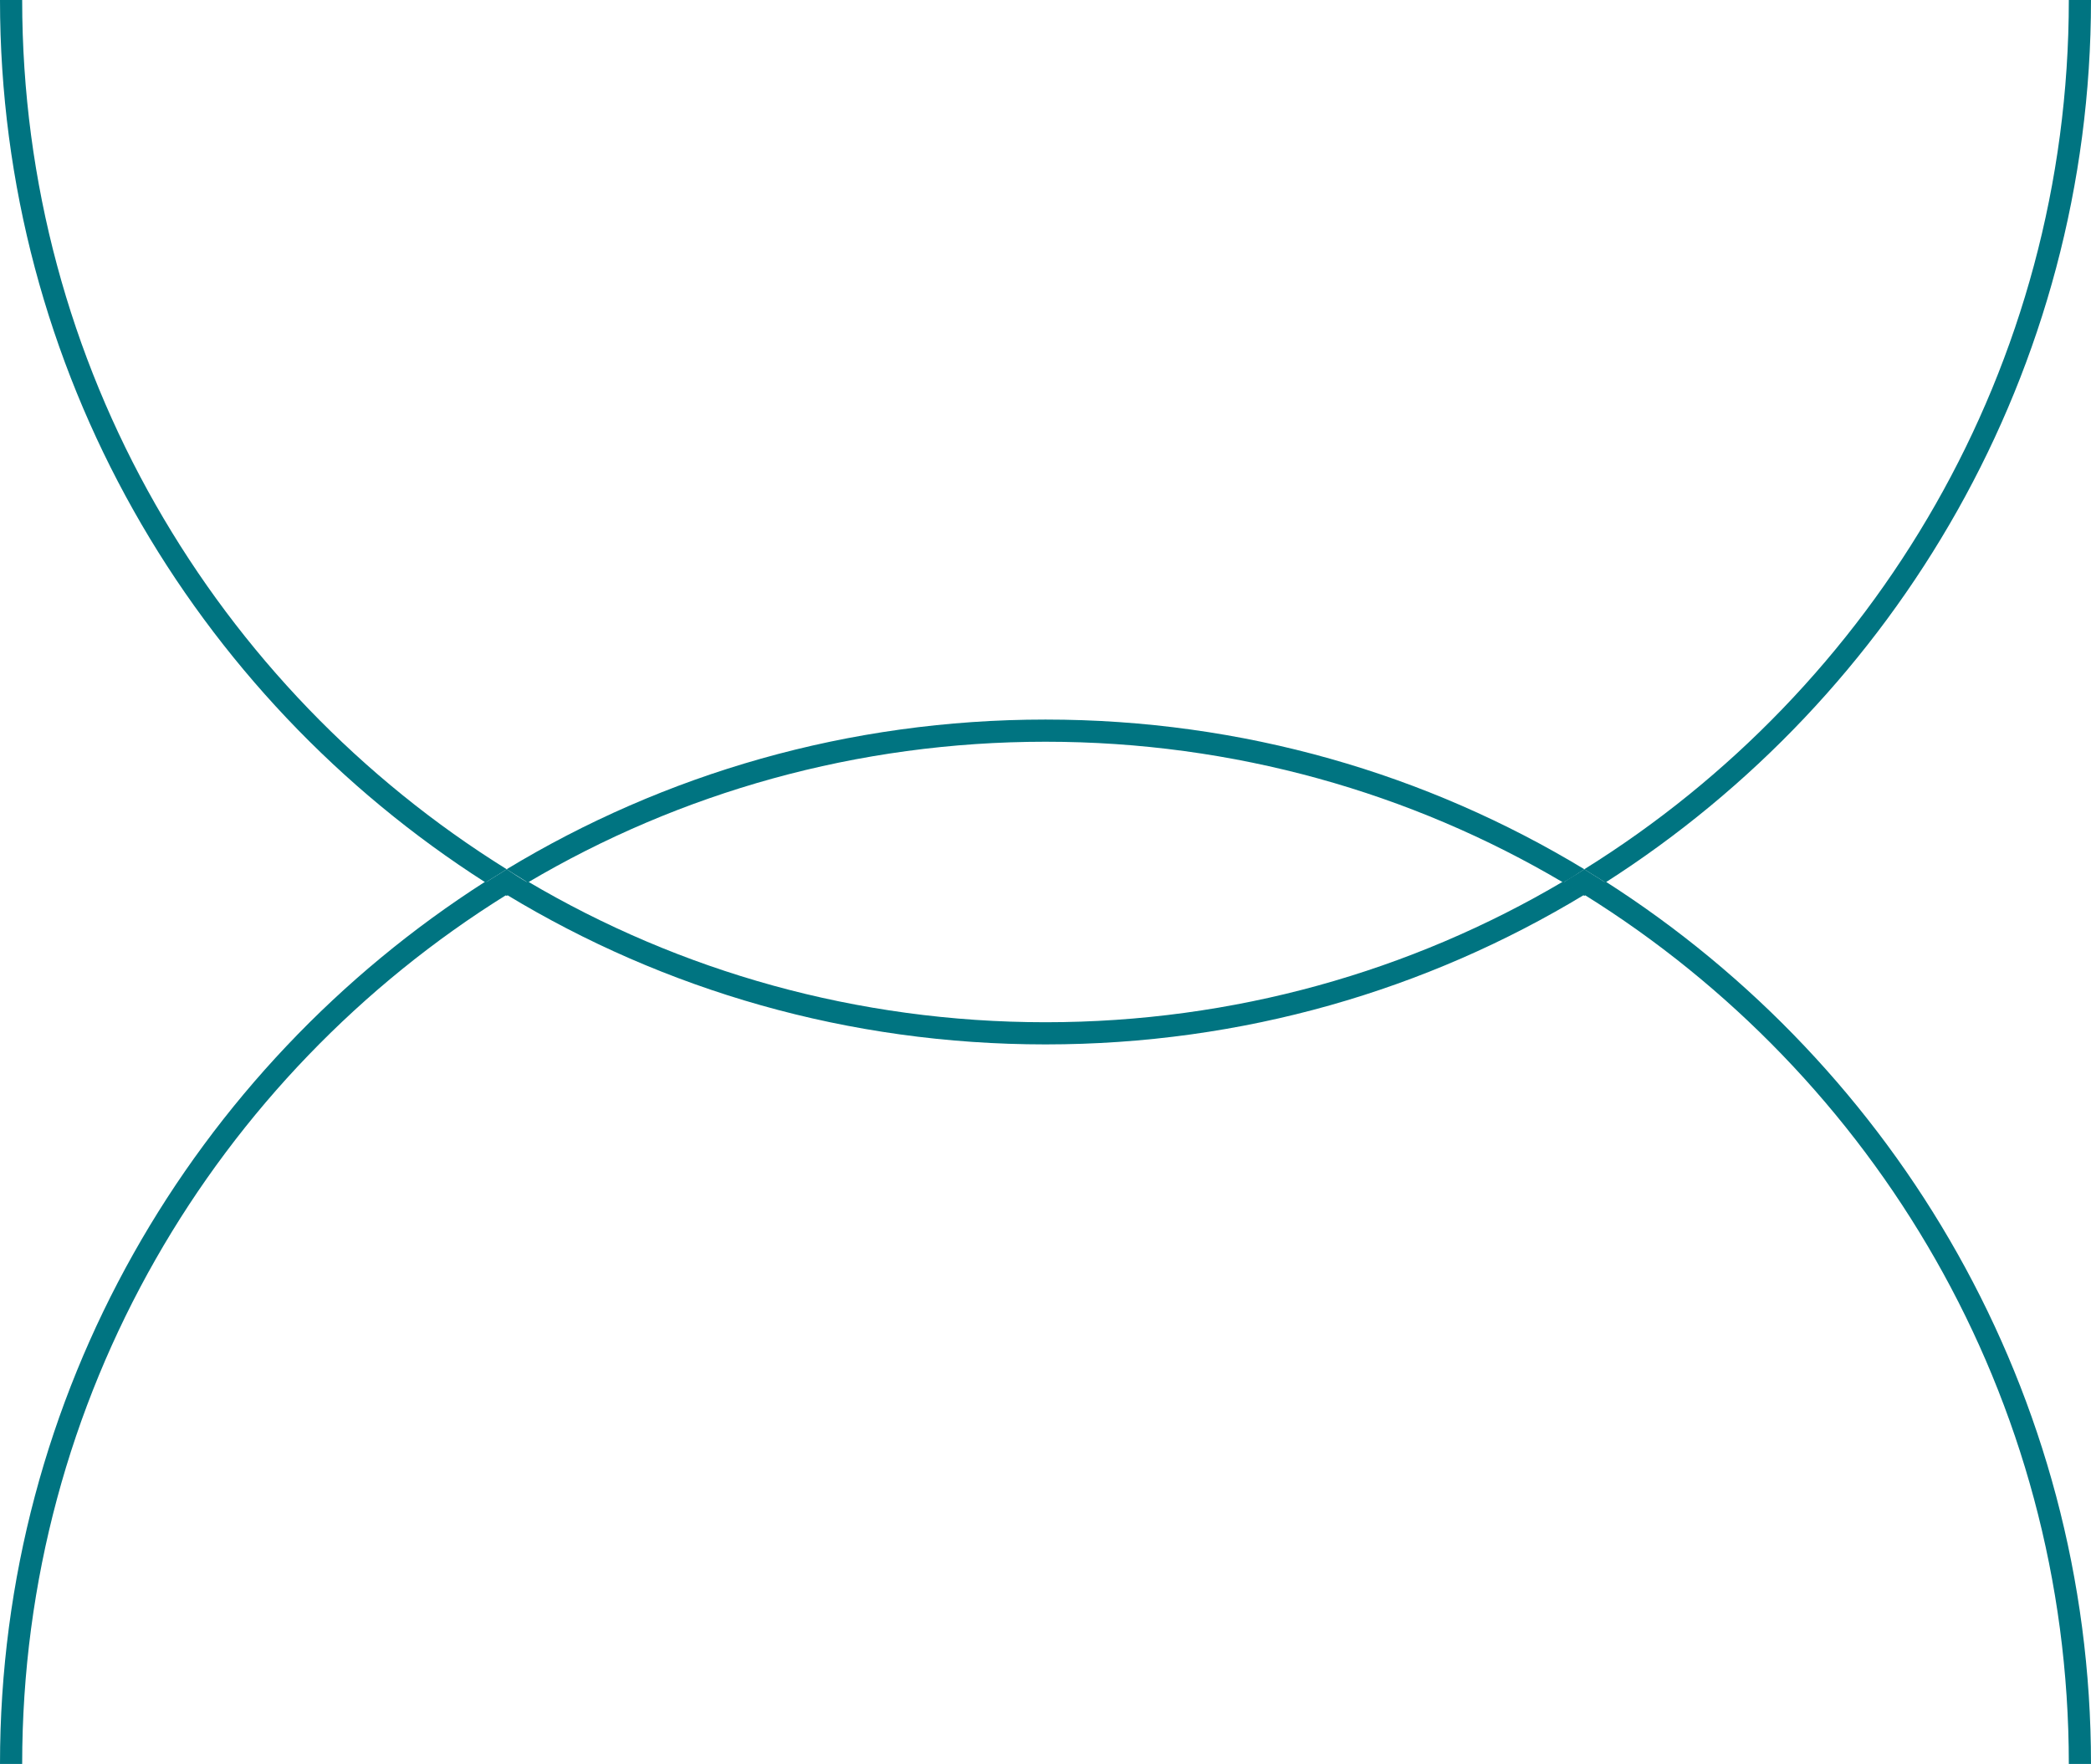 <?xml version="1.0" encoding="UTF-8"?>
<svg id="Layer_1" xmlns="http://www.w3.org/2000/svg" version="1.1" viewBox="0 0 188.6 159.1">
  <!-- Generator: Adobe Illustrator 29.6.0, SVG Export Plug-In . SVG Version: 2.1.1 Build 207)  -->
  <defs>
    <style>
      .st0 {
        fill: none;
      }

      .st1 {
        fill: #007481;
      }
    </style>
  </defs>
  <path class="st0" d="M141,79.6c-13.7-8.1-29.7-12.7-46.7-12.7s-33,4.6-46.7,12.7c13.7,8.1,29.7,12.7,46.7,12.7s33-4.6,46.7-12.7Z"/>
  <path class="st0" d="M142.9,78.4C169.1,62.1,186.6,33.1,186.6,0H2c0,33.1,17.5,62.1,43.7,78.4,14.2-8.6,30.8-13.5,48.6-13.5s34.4,4.9,48.6,13.5Z"/>
  <path class="st0" d="M142.9,80.7c-14.2,8.6-30.8,13.5-48.6,13.5s-34.4-4.9-48.6-13.5C19.5,97,2,126.1,2,159.1h184.6c0-33.1-17.5-62.1-43.7-78.4Z"/>
  <path class="st1" d="M45.7,80.7c-.6-.4-1.3-.8-1.9-1.2C17.5,96.3,0,125.7,0,159.1h2c0-33.1,17.5-62.1,43.7-78.4Z"/>
  <path class="st1" d="M186.6,159.1h2c0-33.4-17.5-62.8-43.8-79.6-.6.4-1.3.8-1.9,1.2,26.2,16.3,43.7,45.3,43.7,78.4Z"/>
  <path class="st1" d="M141,79.6c.7-.4,1.3-.8,1.9-1.2-14.2-8.6-30.8-13.5-48.6-13.5s-34.4,4.9-48.6,13.5c.6.4,1.3.8,1.9,1.2,13.7-8.1,29.7-12.7,46.7-12.7s33,4.6,46.7,12.7Z"/>
  <path class="st1" d="M142.9,78.4c.6.4,1.3.8,1.9,1.2C171.1,62.8,188.6,33.4,188.6,0h-2c0,33.1-17.5,62.1-43.7,78.4Z"/>
  <path class="st1" d="M142.9,80.7c-.6-.4-1.3-.8-1.9-1.2-13.7,8.1-29.7,12.7-46.7,12.7s-33-4.6-46.7-12.7c-.7.4-1.3.8-1.9,1.2,14.2,8.6,30.8,13.5,48.6,13.5s34.4-4.9,48.6-13.5Z"/>
  <path class="st1" d="M2,0H0c0,33.4,17.5,62.8,43.8,79.6.6-.4,1.3-.8,1.9-1.2C19.5,62.1,2,33.1,2,0Z"/>
  <path class="st1" d="M141,79.6c.7.4,1.3.8,1.9,1.2.6-.4,1.3-.8,1.9-1.2-.6-.4-1.3-.8-1.9-1.2-.6.4-1.3.8-1.9,1.2Z"/>
  <path class="st1" d="M47.6,79.6c-.7-.4-1.3-.8-1.9-1.2-.6.4-1.3.8-1.9,1.2.6.4,1.3.8,1.9,1.2.6-.4,1.3-.8,1.9-1.2Z"/>
  <polygon class="st1" points="186.6 0 186.6 0 2 0 2 0 186.6 0"/>
  <polygon class="st1" points="2 0 0 0 0 0 2 0 2 0"/>
  <polygon class="st1" points="188.6 0 188.6 0 186.6 0 186.6 0 188.6 0"/>
</svg>
